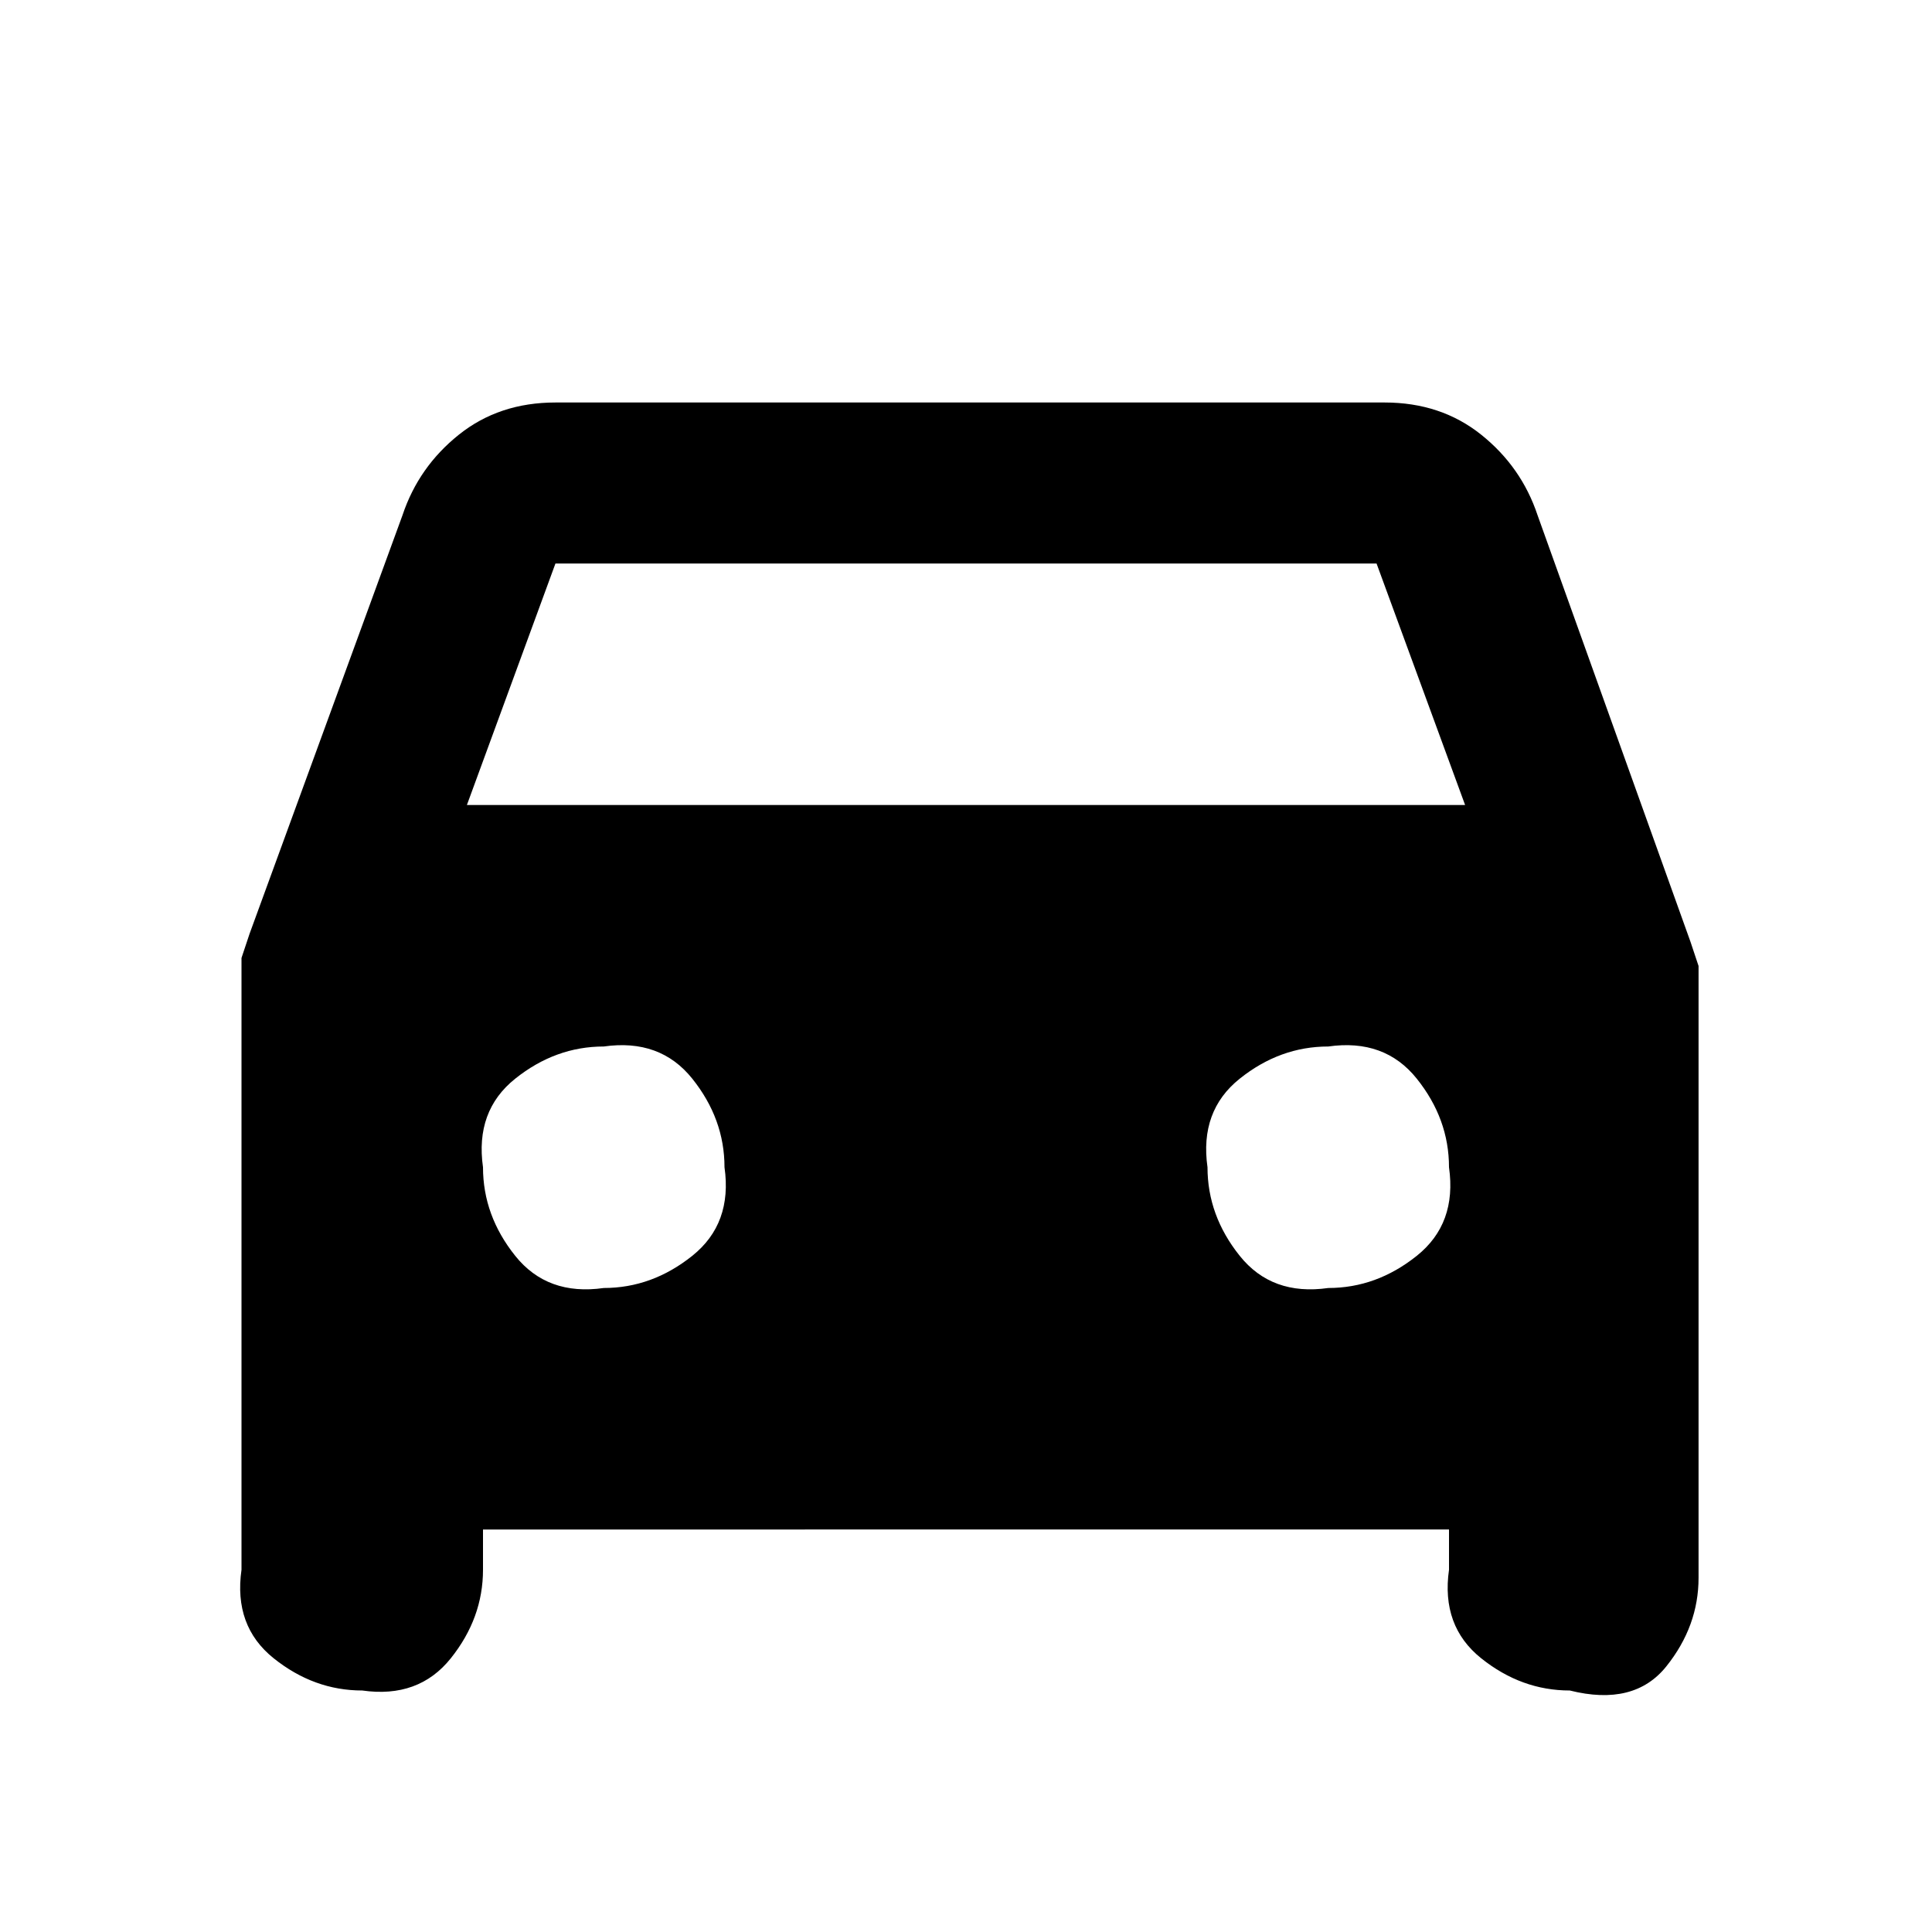 <svg class="icon" viewBox="0 0 240 240"><path d="M60 190v5q0 6-4 11t-11 4q-6 0-11-4t-4-11v-76l1-3 19-52q2-6 7-10t12-4h103q7 0 12 4t7 10l19 53 1 3v76q0 6-4 11t-12 3q-6 0-11-4t-4-11v-5zm-2-90h124l-11-30H69zm17 60q6 0 11-4t4-11q0-6-4-11t-11-4q-6 0-11 4t-4 11q0 6 4 11t11 4m90 0q6 0 11-4t4-11q0-6-4-11t-11-4q-6 0-11 4t-4 11q0 6 4 11t11 4"/></svg>
